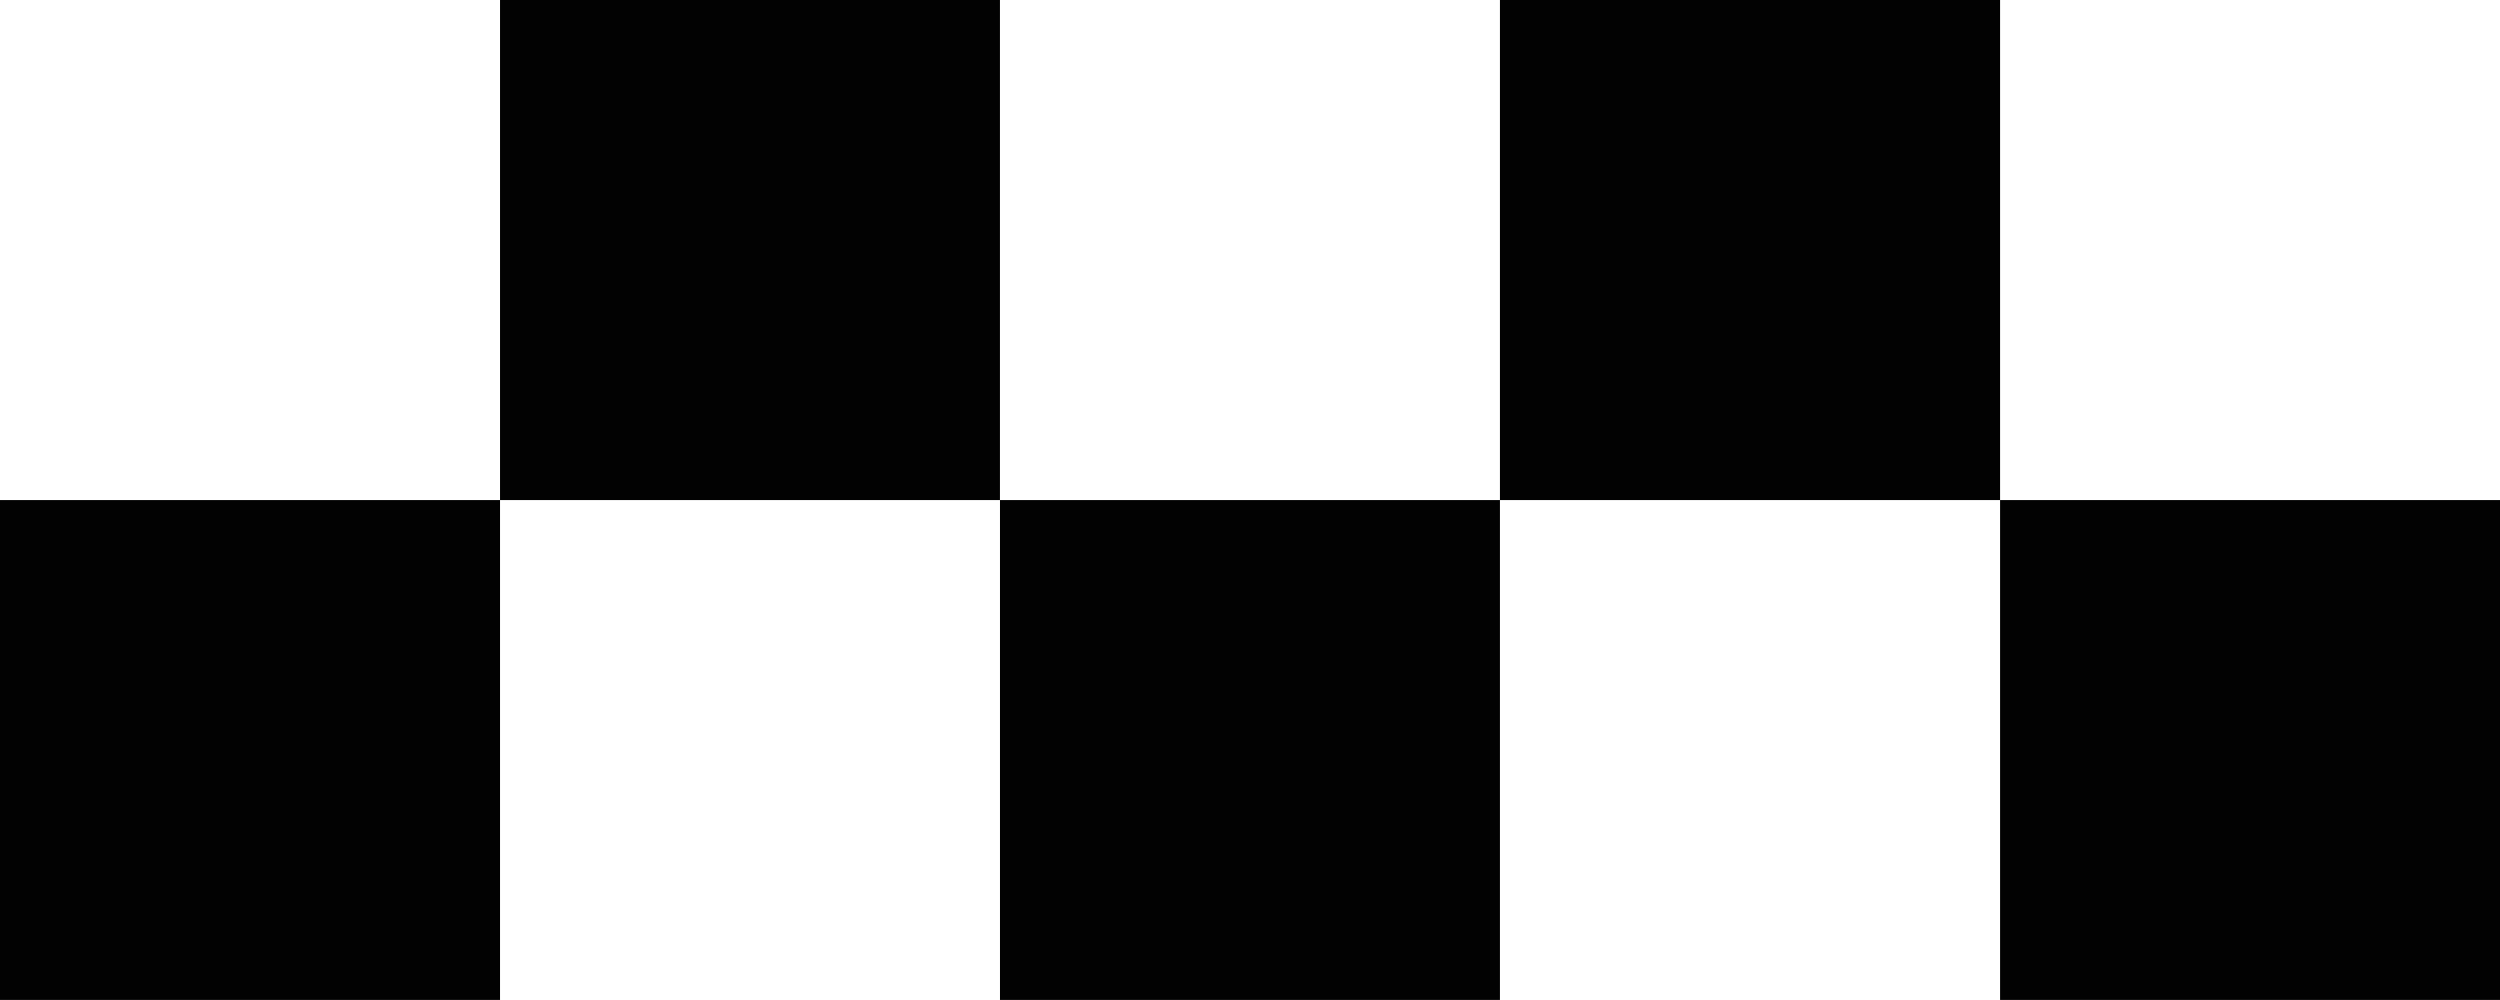 <svg version="1.1" id="图层_1" x="0px" y="0px" width="71.496px" height="28.596px" viewBox="0 0 71.496 28.596" enable-background="new 0 0 71.496 28.596" xml:space="preserve" xmlns="http://www.w3.org/2000/svg" xmlns:xlink="http://www.w3.org/1999/xlink" xmlns:xml="http://www.w3.org/XML/1998/namespace">
  <path fill="#020202" d="M0,14.301h14.3v14.295H0V14.301z M14.3,14.301h14.297V0H14.3V14.301z M28.598,28.596h14.298V14.301H28.598
	V28.596z M42.896,0v14.301h14.303V0H42.896z M57.199,14.301v14.295h14.297V14.301H57.199z" class="color c1"/>
</svg>